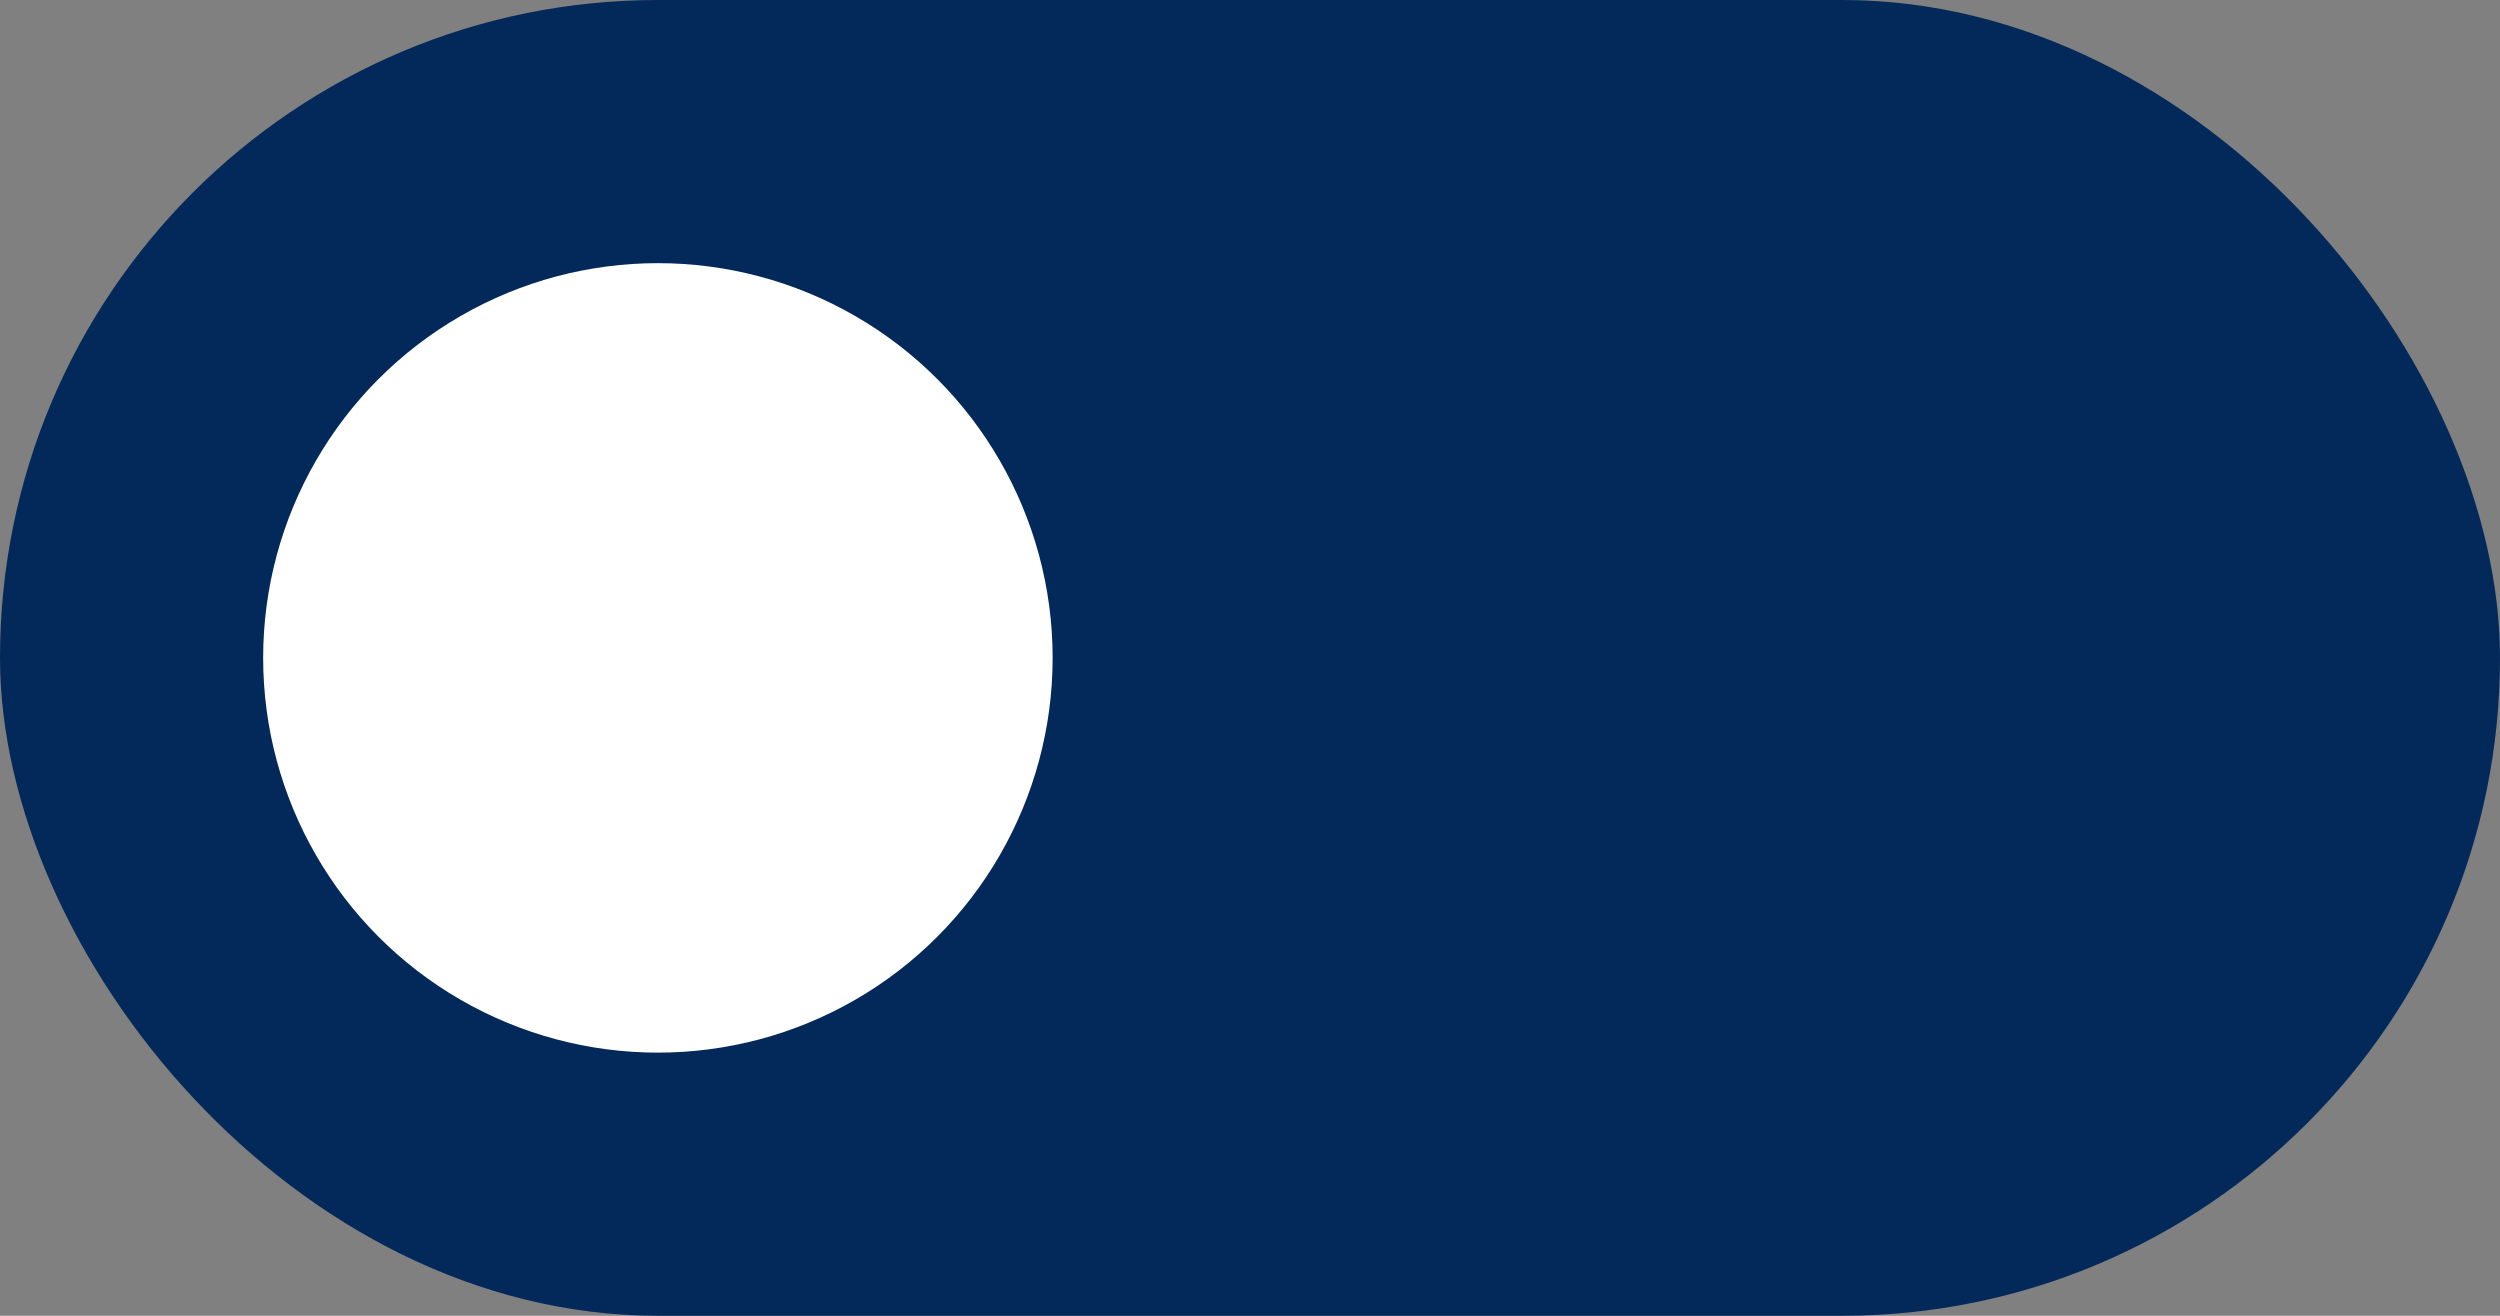 <svg width="38" height="20" viewBox="0 0 38 20" fill="none" xmlns="http://www.w3.org/2000/svg">
<rect x="0" y="0" width="38" height="20" fill="#808080" stroke="none"/>
<rect width="38" height="20" rx="10" fill="#022959"/>
<circle cx="10" cy="10" r="6" fill="white"/>
</svg>
